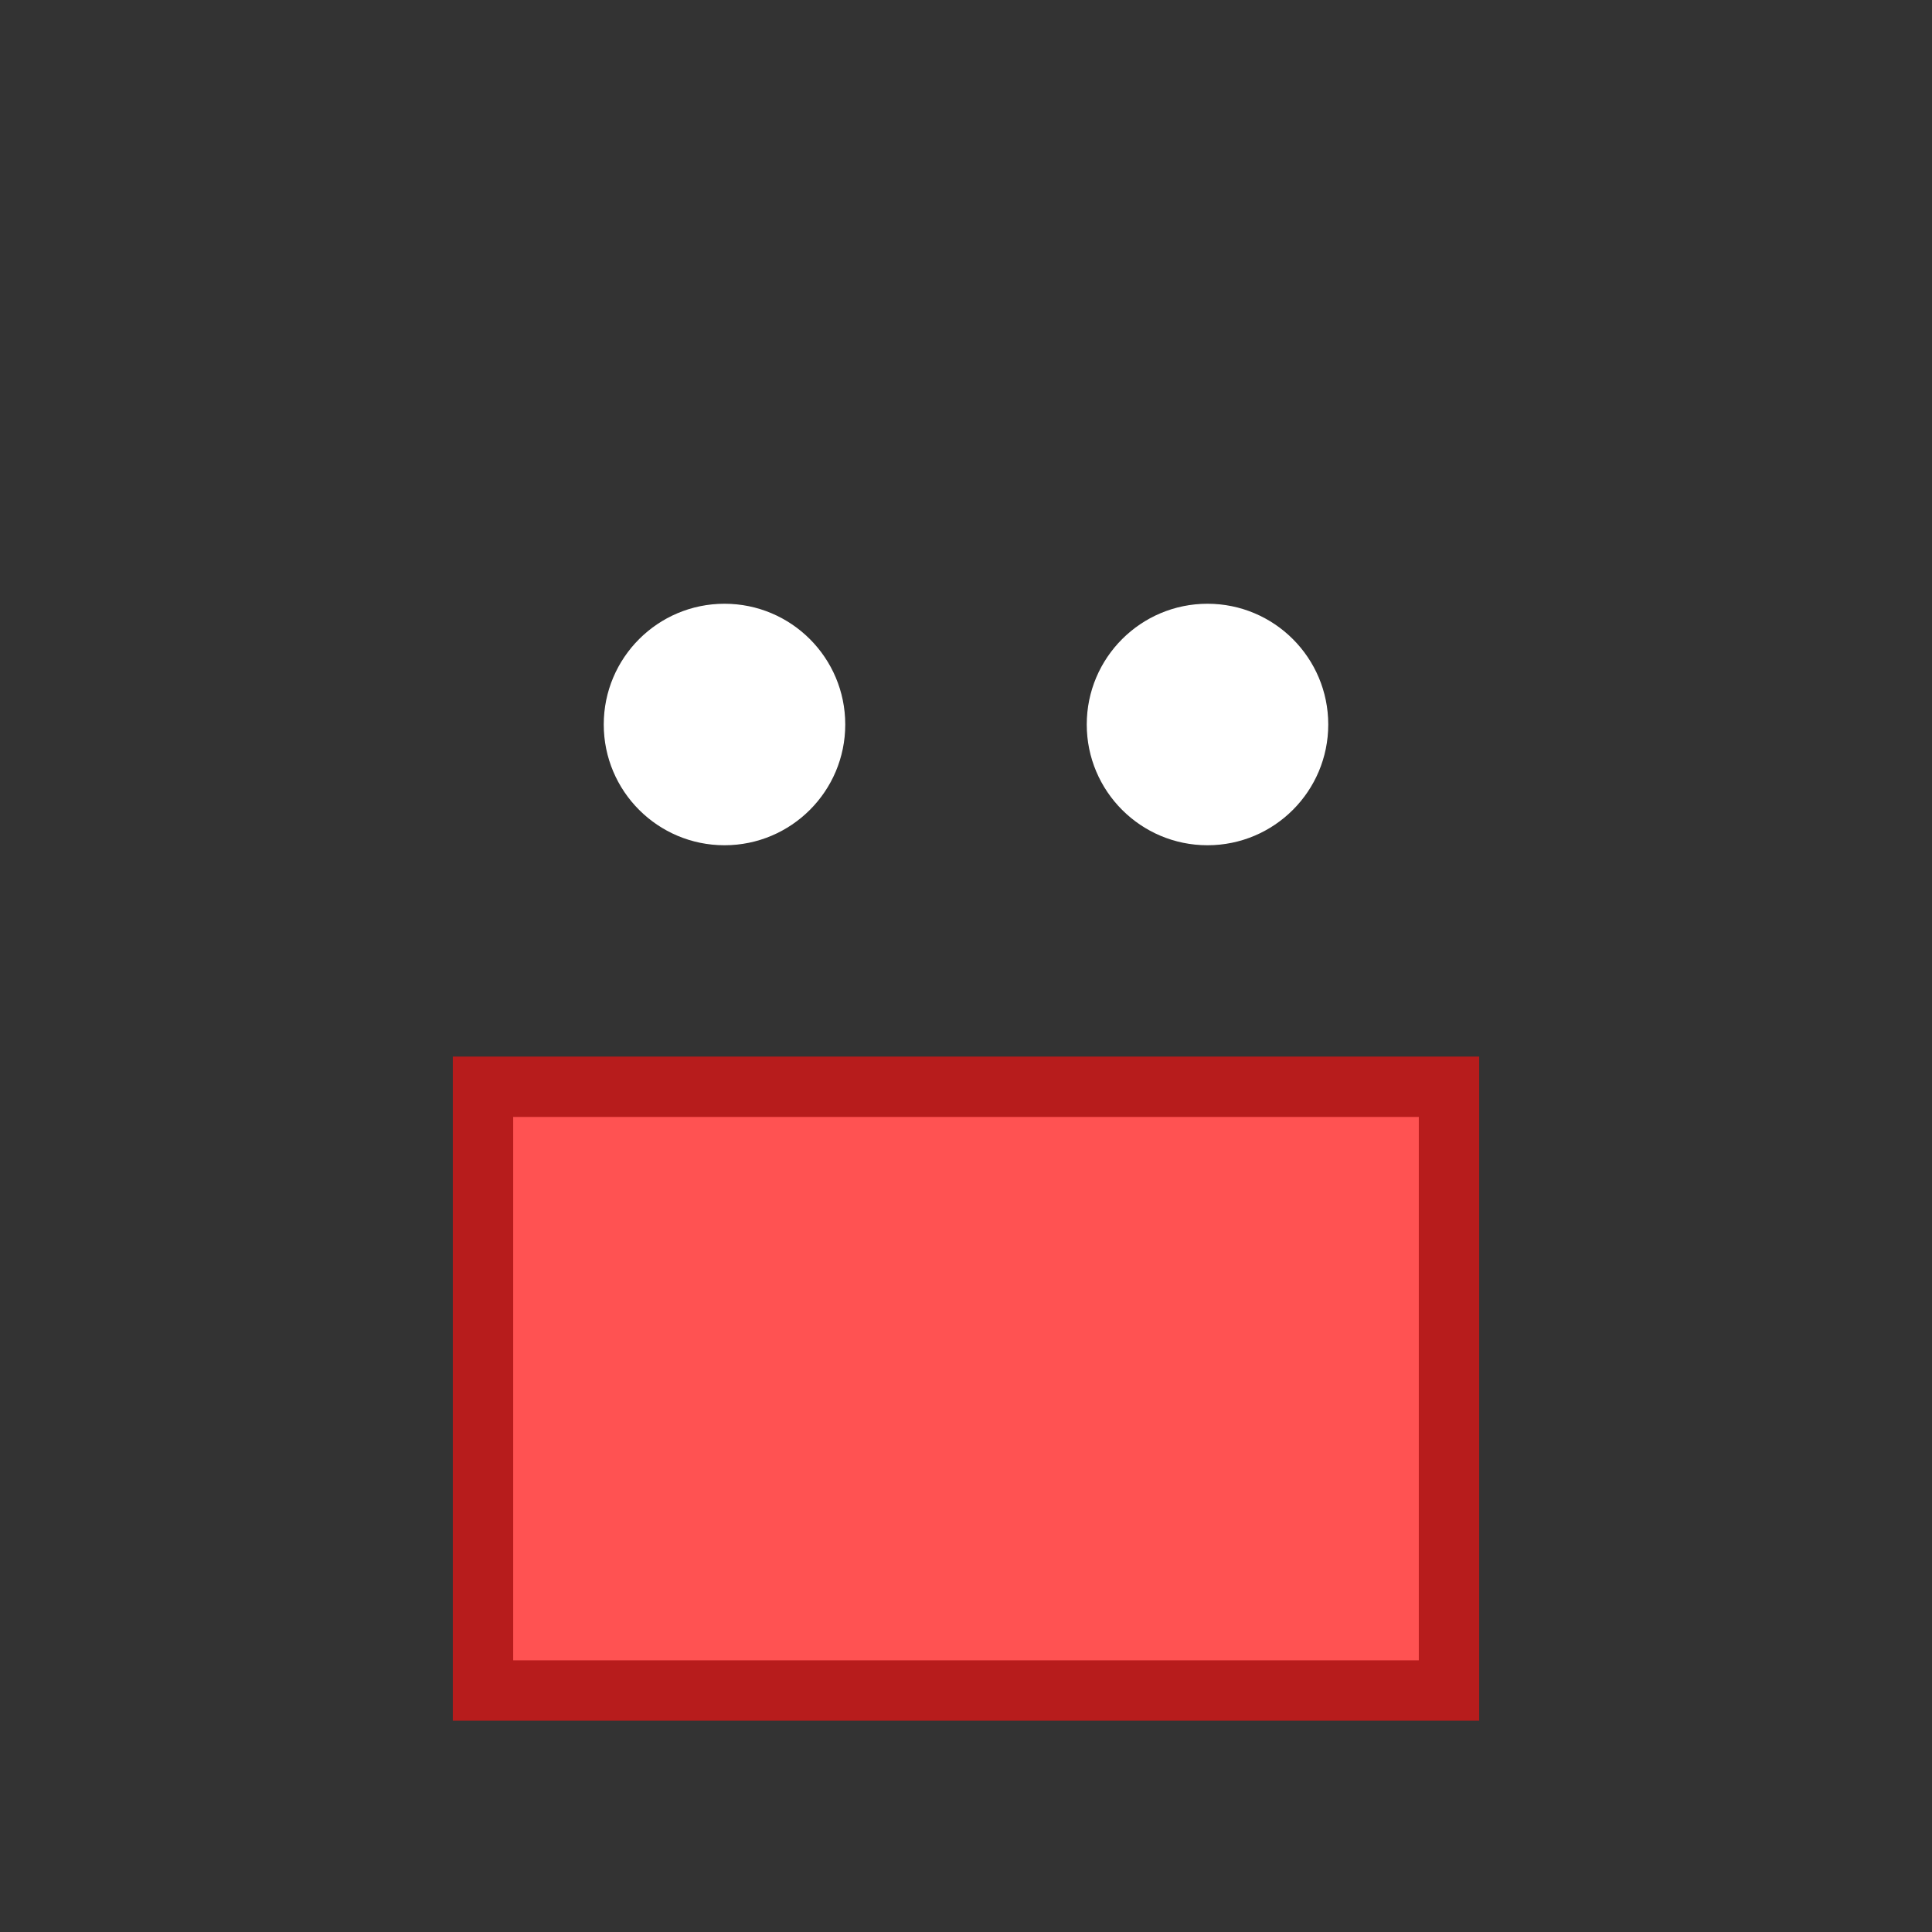 <svg viewBox="0 0 32 32" xmlns="http://www.w3.org/2000/svg">
  <rect x="0" y="0" width="32" height="32" fill="#333333" stroke="none"/>
  <rect width="32" height="32" fill="none"/>
  <rect x="8" y="18" width="16" height="10" fill="#ff5252" stroke="#b71c1c" stroke-width="1"/>
  <circle cx="12" cy="12" r="2" fill="#fff"/>
  <circle cx="20" cy="12" r="2" fill="#fff"/>
</svg>
